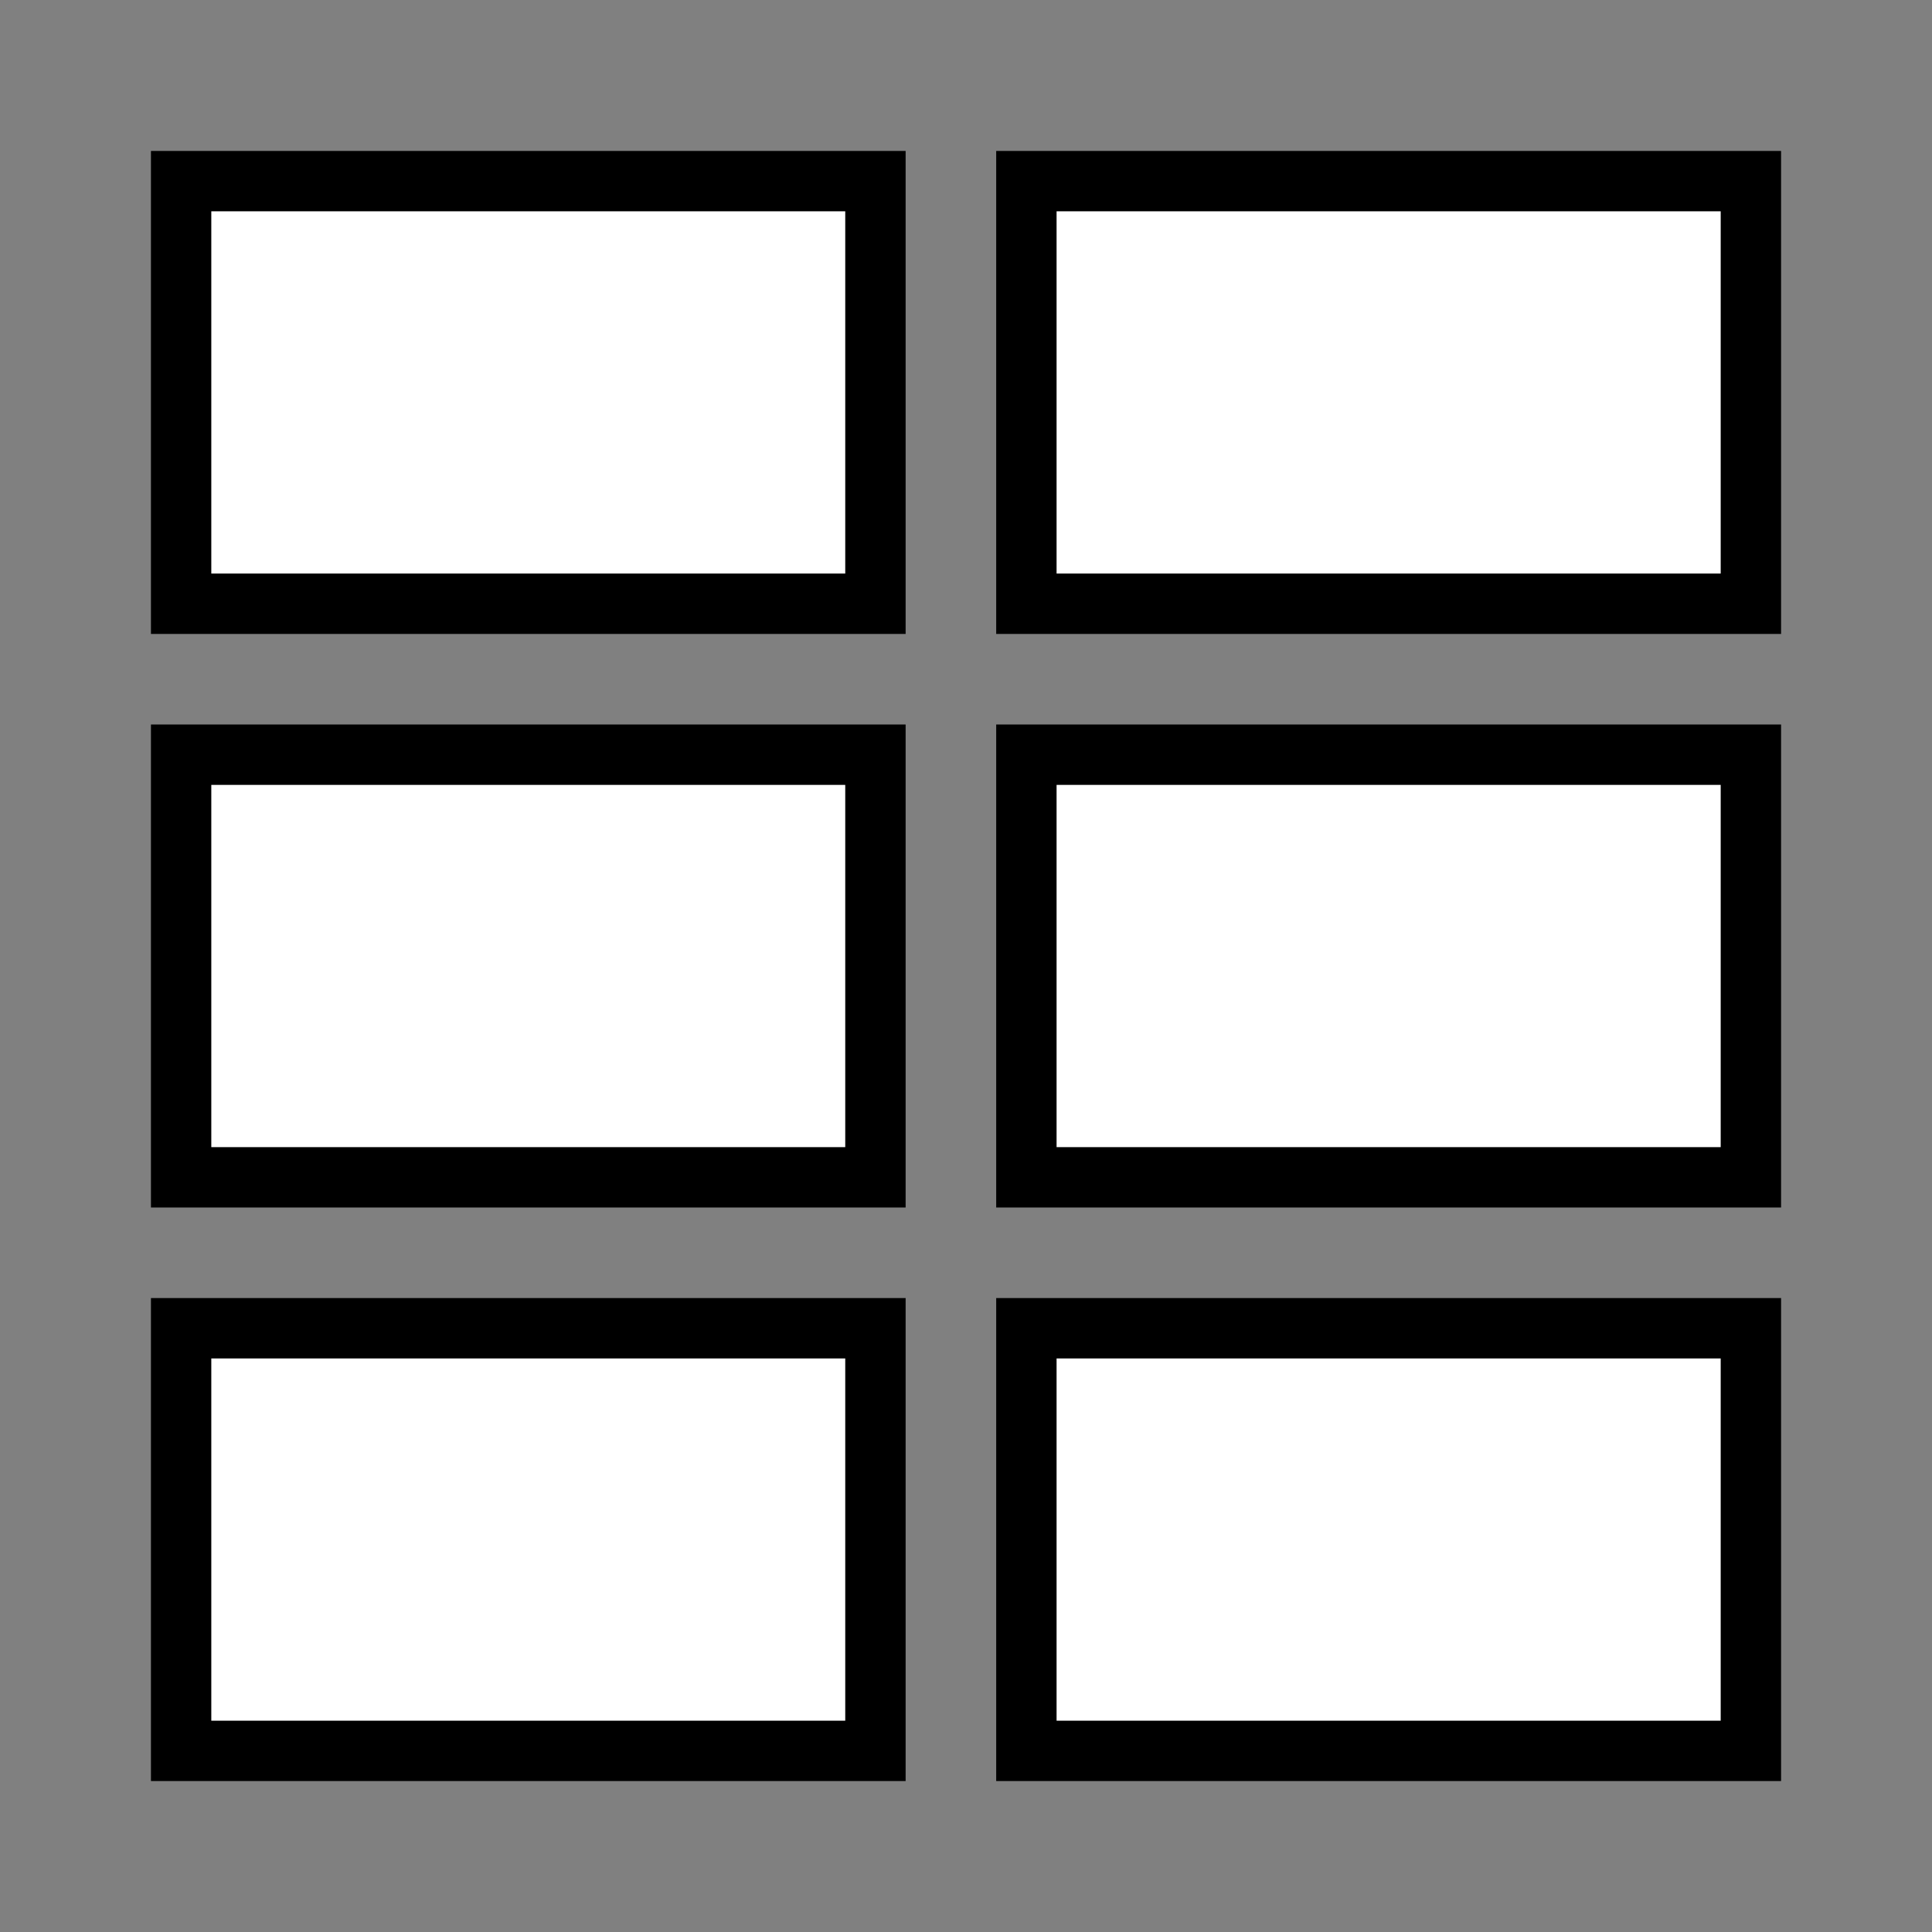 <?xml version="1.0" encoding="UTF-8" standalone="no"?>
<svg
   xmlns:dc="http://purl.org/dc/elements/1.1/"
   xmlns:cc="http://creativecommons.org/ns#"
   xmlns:rdf="http://www.w3.org/1999/02/22-rdf-syntax-ns#"
   xmlns:svg="http://www.w3.org/2000/svg"
   xmlns="http://www.w3.org/2000/svg"
   xmlns:sodipodi="http://sodipodi.sourceforge.net/DTD/sodipodi-0.dtd"
   xmlns:inkscape="http://www.inkscape.org/namespaces/inkscape"
   id="svg8"
   version="1.1"
   viewBox="0 0 67.733 67.733"
   height="256"
   width="256"
   sodipodi:docname="column-2.svg"
   inkscape:version="0.92.3 (2405546, 2018-03-11)">
  <rect x="0" y="0" width="67.733" height="67.733" fill="#808080" stroke="none"/>
  <sodipodi:namedview
     pagecolor="#ffffff"
     bordercolor="#666666"
     borderopacity="1"
     objecttolerance="10"
     gridtolerance="10"
     guidetolerance="10"
     inkscape:pageopacity="0"
     inkscape:pageshadow="2"
     inkscape:window-width="1920"
     inkscape:window-height="1015"
     id="namedview10"
     showgrid="true"
     inkscape:zoom="2.6074563"
     inkscape:cx="45.286741"
     inkscape:cy="165.73675"
     inkscape:window-x="0"
     inkscape:window-y="0"
     inkscape:window-maximized="1"
     inkscape:current-layer="svg8">
    <inkscape:grid
       type="xygrid"
       id="grid817"
       empspacing="4" />
  </sodipodi:namedview>
  <defs
     id="defs2" />
  <rect
     style="opacity:1;fill:#000000;fill-opacity:1;stroke:none;stroke-width:2.729;stroke-linecap:square;stroke-linejoin:miter;stroke-miterlimit:4;stroke-dasharray:none;stroke-dashoffset:0;stroke-opacity:1;paint-order:stroke fill markers"
     id="rect821"
     width="26.458"
     height="16.933"
     x="5.292"
     y="5.292" />
  <rect
     style="opacity:1;fill:#ffffff;fill-opacity:1;stroke:none;stroke-width:2.897;stroke-linecap:square;stroke-linejoin:miter;stroke-miterlimit:4;stroke-dasharray:none;stroke-dashoffset:0;stroke-opacity:1;paint-order:stroke fill markers"
     id="rect855"
     width="22.225"
     height="12.7"
     x="7.408"
     y="7.408" />
  <rect
     y="5.292"
     x="34.925"
     height="16.933"
     width="27.517"
     id="rect908"
     style="opacity:1;fill:#000000;fill-opacity:1;stroke:none;stroke-width:2.783;stroke-linecap:square;stroke-linejoin:miter;stroke-miterlimit:4;stroke-dasharray:none;stroke-dashoffset:0;stroke-opacity:1;paint-order:stroke fill markers" />
  <rect
     y="7.408"
     x="37.042"
     height="12.7"
     width="23.283"
     id="rect910"
     style="opacity:1;fill:#ffffff;fill-opacity:1;stroke:none;stroke-width:2.959;stroke-linecap:square;stroke-linejoin:miter;stroke-miterlimit:4;stroke-dasharray:none;stroke-dashoffset:0;stroke-opacity:1;paint-order:stroke fill markers" />
  <rect
     y="25.4"
     x="5.292"
     height="16.933"
     width="26.458"
     id="rect1433"
     style="opacity:1;fill:#000000;fill-opacity:1;stroke:none;stroke-width:2.729;stroke-linecap:square;stroke-linejoin:miter;stroke-miterlimit:4;stroke-dasharray:none;stroke-dashoffset:0;stroke-opacity:1;paint-order:stroke fill markers" />
  <rect
     y="27.517"
     x="7.408"
     height="12.7"
     width="22.225"
     id="rect1435"
     style="opacity:1;fill:#ffffff;fill-opacity:1;stroke:none;stroke-width:2.897;stroke-linecap:square;stroke-linejoin:miter;stroke-miterlimit:4;stroke-dasharray:none;stroke-dashoffset:0;stroke-opacity:1;paint-order:stroke fill markers" />
  <rect
     style="opacity:1;fill:#000000;fill-opacity:1;stroke:none;stroke-width:2.783;stroke-linecap:square;stroke-linejoin:miter;stroke-miterlimit:4;stroke-dasharray:none;stroke-dashoffset:0;stroke-opacity:1;paint-order:stroke fill markers"
     id="rect1437"
     width="27.517"
     height="16.933"
     x="34.925"
     y="25.4" />
  <rect
     style="opacity:1;fill:#ffffff;fill-opacity:1;stroke:none;stroke-width:2.959;stroke-linecap:square;stroke-linejoin:miter;stroke-miterlimit:4;stroke-dasharray:none;stroke-dashoffset:0;stroke-opacity:1;paint-order:stroke fill markers"
     id="rect1439"
     width="23.283"
     height="12.7"
     x="37.042"
     y="27.517" />
  <rect
     style="opacity:1;fill:#000000;fill-opacity:1;stroke:none;stroke-width:2.729;stroke-linecap:square;stroke-linejoin:miter;stroke-miterlimit:4;stroke-dasharray:none;stroke-dashoffset:0;stroke-opacity:1;paint-order:stroke fill markers"
     id="rect1441"
     width="26.458"
     height="16.933"
     x="5.292"
     y="45.508" />
  <rect
     style="opacity:1;fill:#ffffff;fill-opacity:1;stroke:none;stroke-width:2.897;stroke-linecap:square;stroke-linejoin:miter;stroke-miterlimit:4;stroke-dasharray:none;stroke-dashoffset:0;stroke-opacity:1;paint-order:stroke fill markers"
     id="rect1443"
     width="22.225"
     height="12.7"
     x="7.408"
     y="47.625" />
  <rect
     y="45.508"
     x="34.925"
     height="16.933"
     width="27.517"
     id="rect1445"
     style="opacity:1;fill:#000000;fill-opacity:1;stroke:none;stroke-width:2.783;stroke-linecap:square;stroke-linejoin:miter;stroke-miterlimit:4;stroke-dasharray:none;stroke-dashoffset:0;stroke-opacity:1;paint-order:stroke fill markers" />
  <rect
     y="47.625"
     x="37.042"
     height="12.7"
     width="23.283"
     id="rect1447"
     style="opacity:1;fill:#ffffff;fill-opacity:1;stroke:none;stroke-width:2.959;stroke-linecap:square;stroke-linejoin:miter;stroke-miterlimit:4;stroke-dasharray:none;stroke-dashoffset:0;stroke-opacity:1;paint-order:stroke fill markers" />
</svg>
